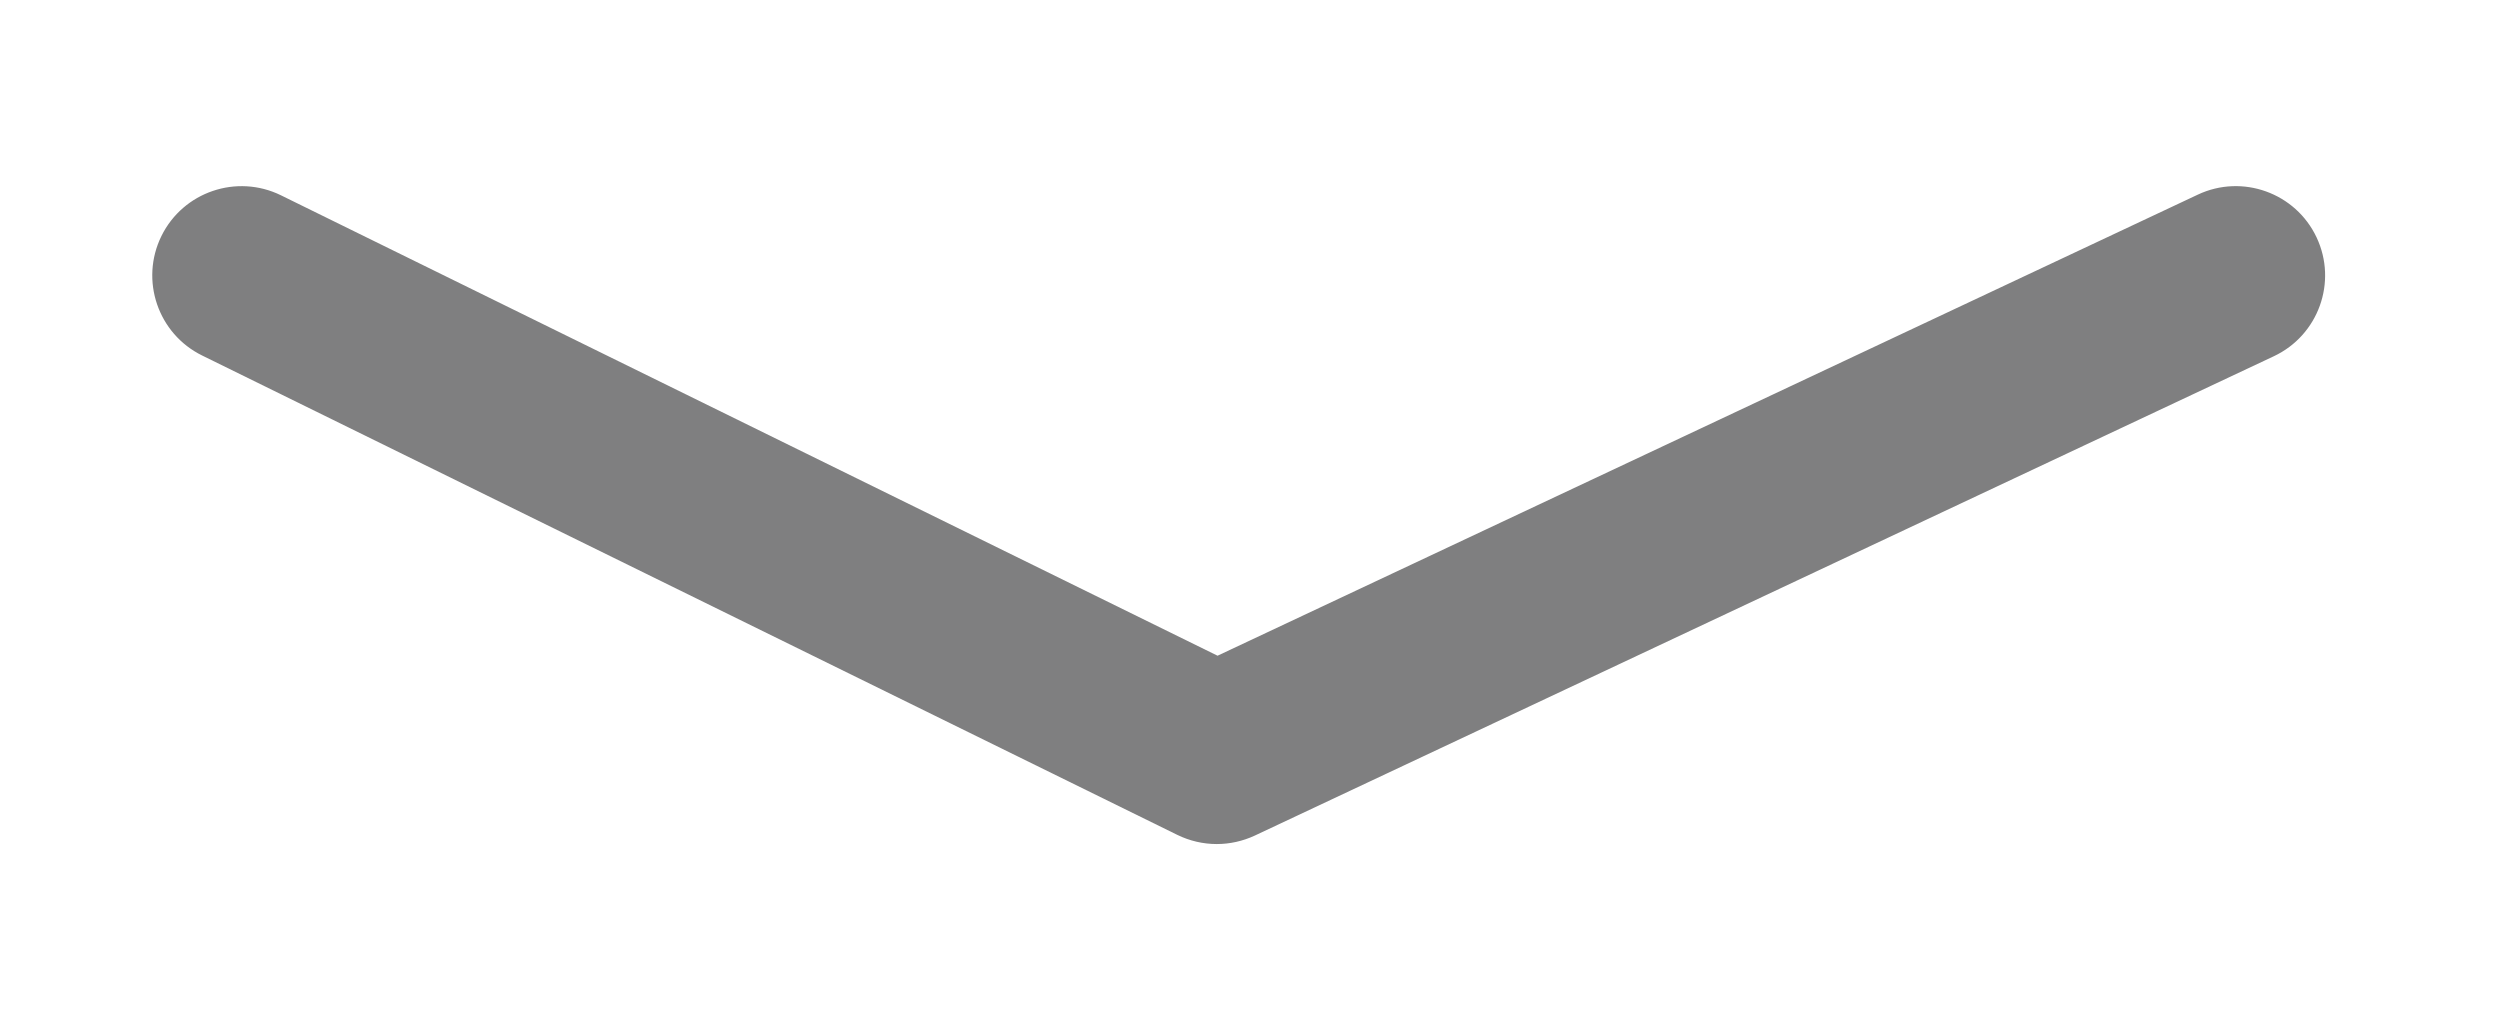 <?xml version="1.0" encoding="utf-8"?>
<!-- Generator: Adobe Illustrator 16.0.0, SVG Export Plug-In . SVG Version: 6.00 Build 0)  -->
<!DOCTYPE svg PUBLIC "-//W3C//DTD SVG 1.1//EN" "http://www.w3.org/Graphics/SVG/1.1/DTD/svg11.dtd">
<svg version="1.1" id="Layer_1" xmlns="http://www.w3.org/2000/svg" xmlns:xlink="http://www.w3.org/1999/xlink" x="0px" y="0px"
	 width="42px" height="17px" viewBox="0 0 42 17" enable-background="new 0 0 42 17" xml:space="preserve">
<g>
	<path fill="#7f7f80" d="M20.441,14.18c-0.227,0-0.453-0.052-0.662-0.154L3.397,5.973c-0.744-0.365-1.05-1.265-0.685-2.008
		C3.078,3.222,3.978,2.917,4.72,3.281l15.735,7.735L36.923,3.27c0.748-0.353,1.644-0.03,1.996,0.719
		c0.353,0.75,0.03,1.644-0.719,1.996l-17.12,8.053C20.877,14.132,20.66,14.18,20.441,14.18z"/>
</g>
</svg>
